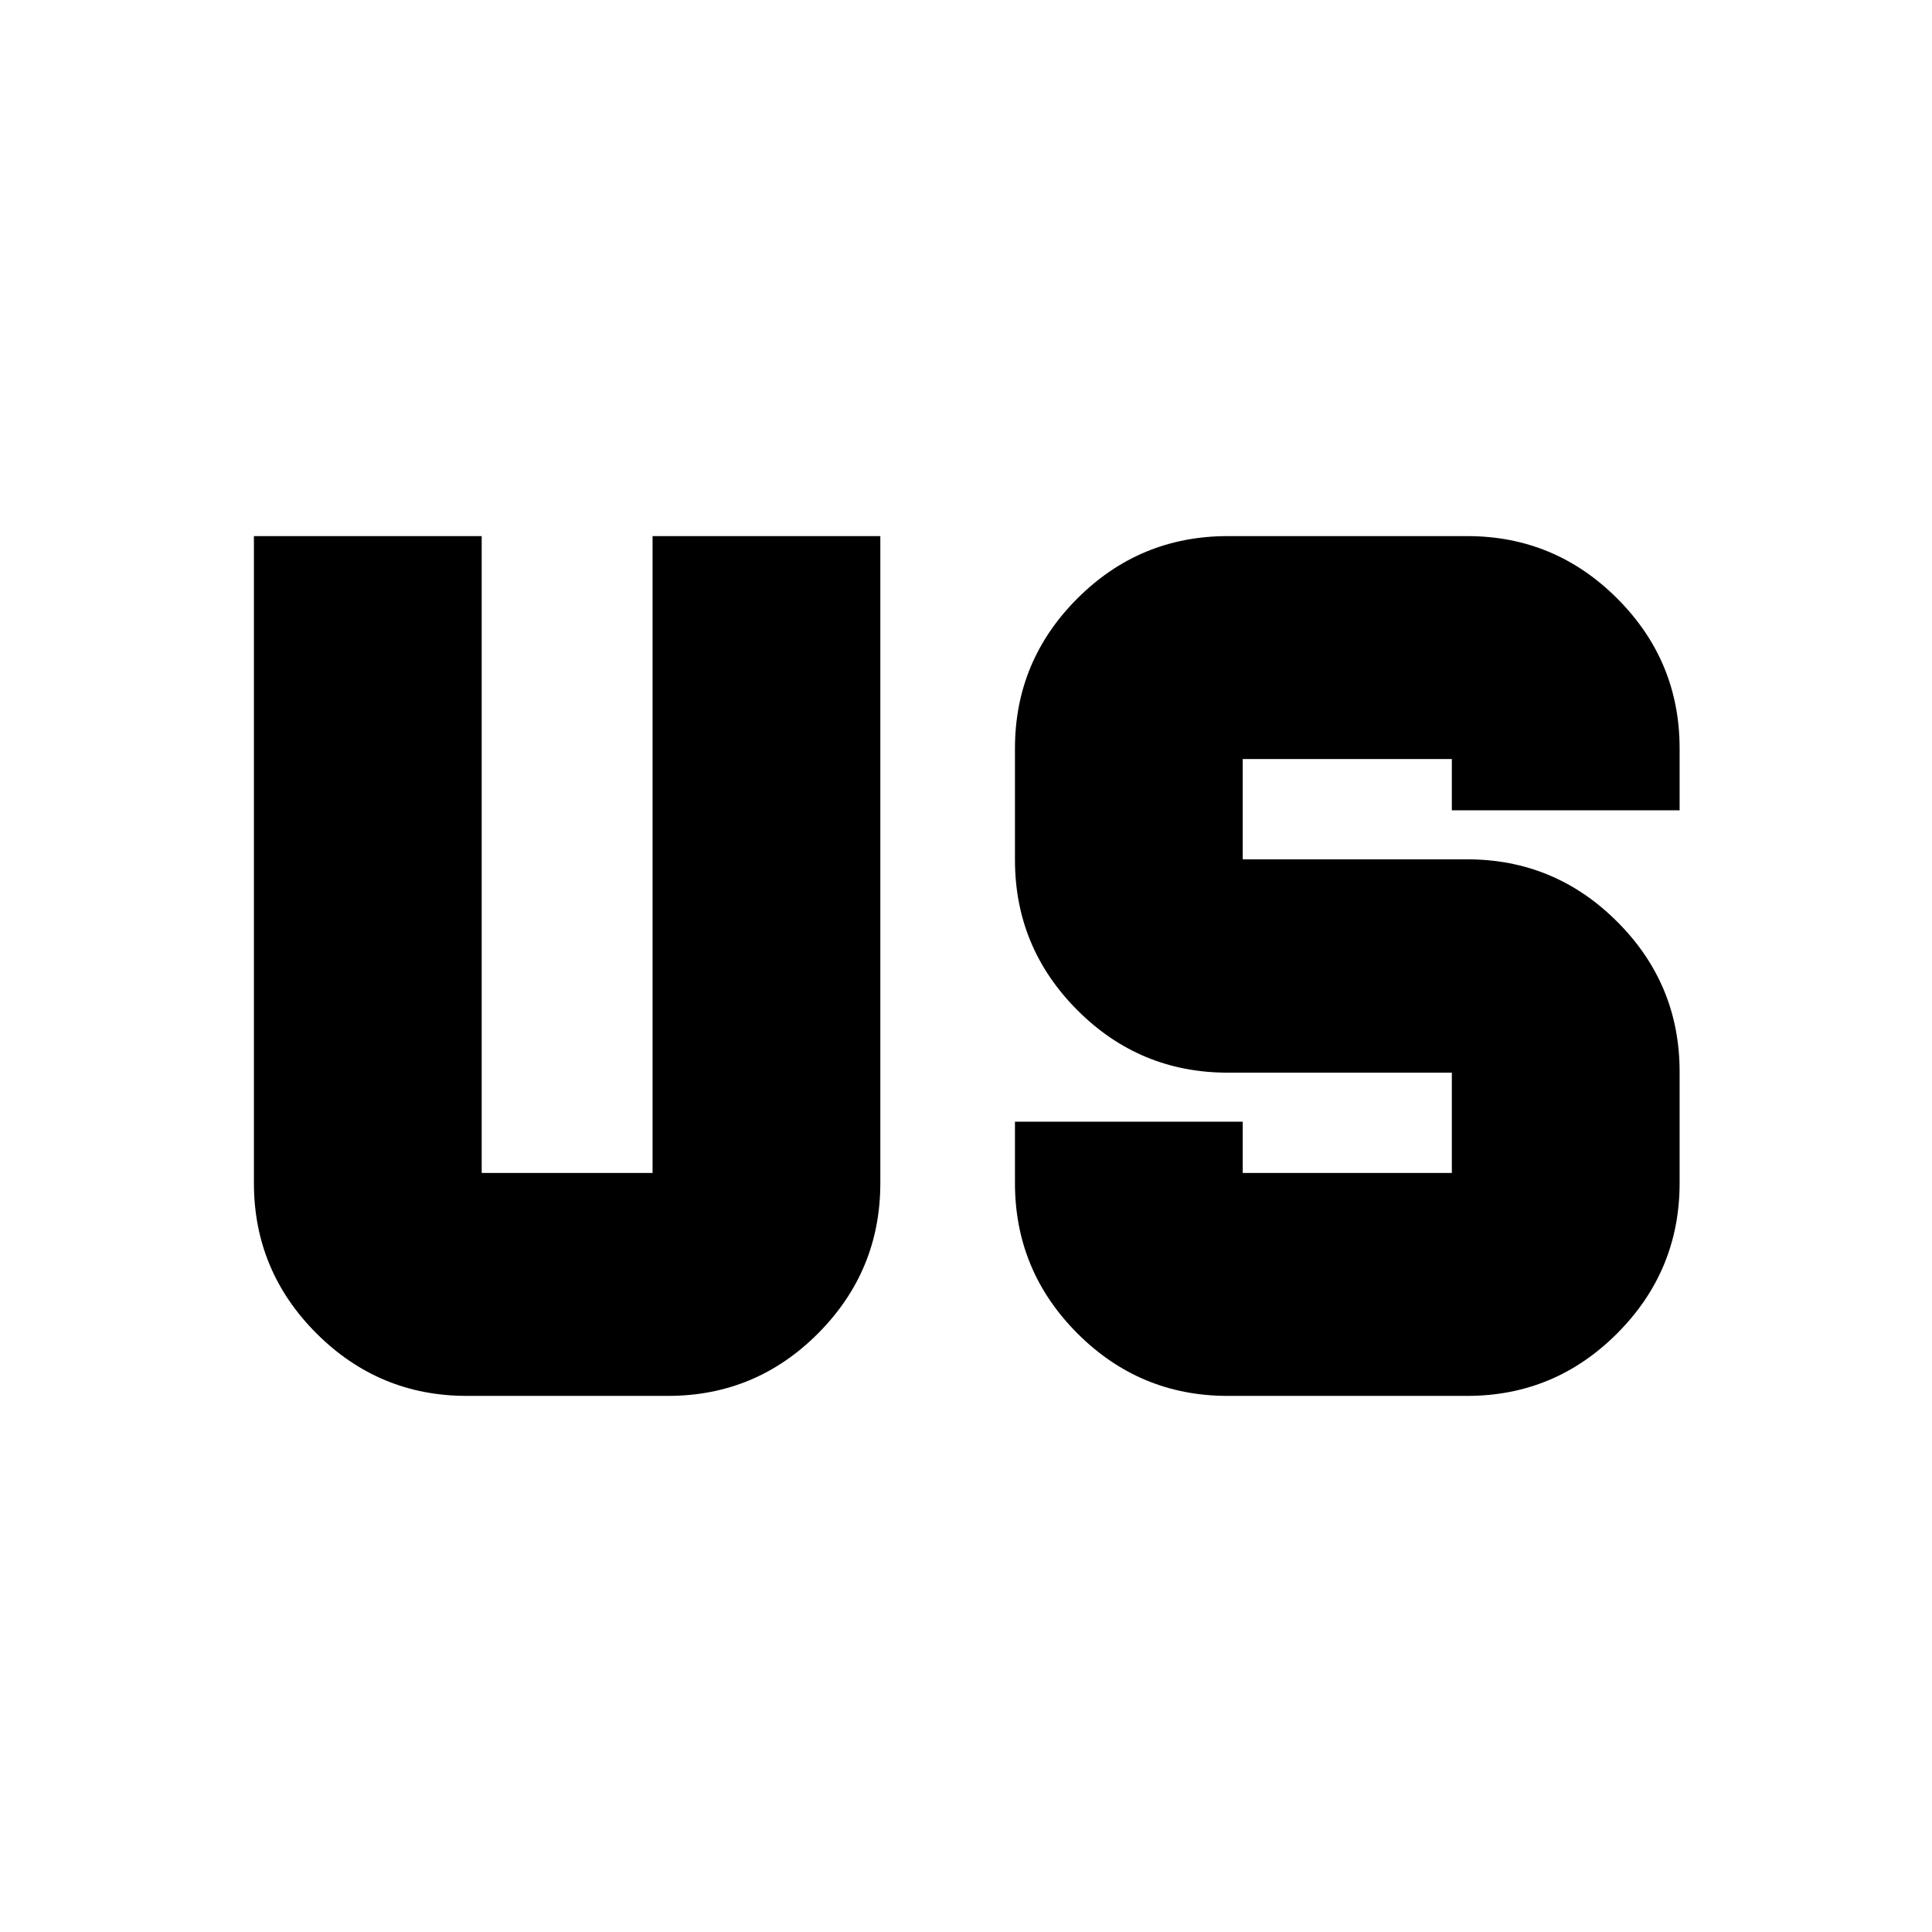 <svg xmlns="http://www.w3.org/2000/svg" height="24" viewBox="0 -960 960 960" width="24"><path d="M231.93-266.39q-43.62 0-74.69-31.07t-31.07-74.69v-321.46h113.18v316.44h84.91v-316.44h113.17v321.46q0 43.62-30.92 74.69-30.93 31.07-74.6 31.07h-99.98Zm378.11 0q-43.68 0-74.7-31.07-31.01-31.07-31.01-74.69v-30.48H617.5v25.46h103.91V-427H610.09q-43.77 0-74.77-31.07-30.99-31.06-30.99-74.69v-55.33q0-43.52 30.99-74.52 31-31 74.77-31h118.98q43.52 0 74.52 31 31 31 31 74.52v30.72H721.41v-25.46H617.5V-533h111.57q43.52 0 74.52 31 31 30.99 31 74.52v55.33q0 43.62-31.01 74.69-31 31.07-74.53 31.07H610.04Z"/></svg>